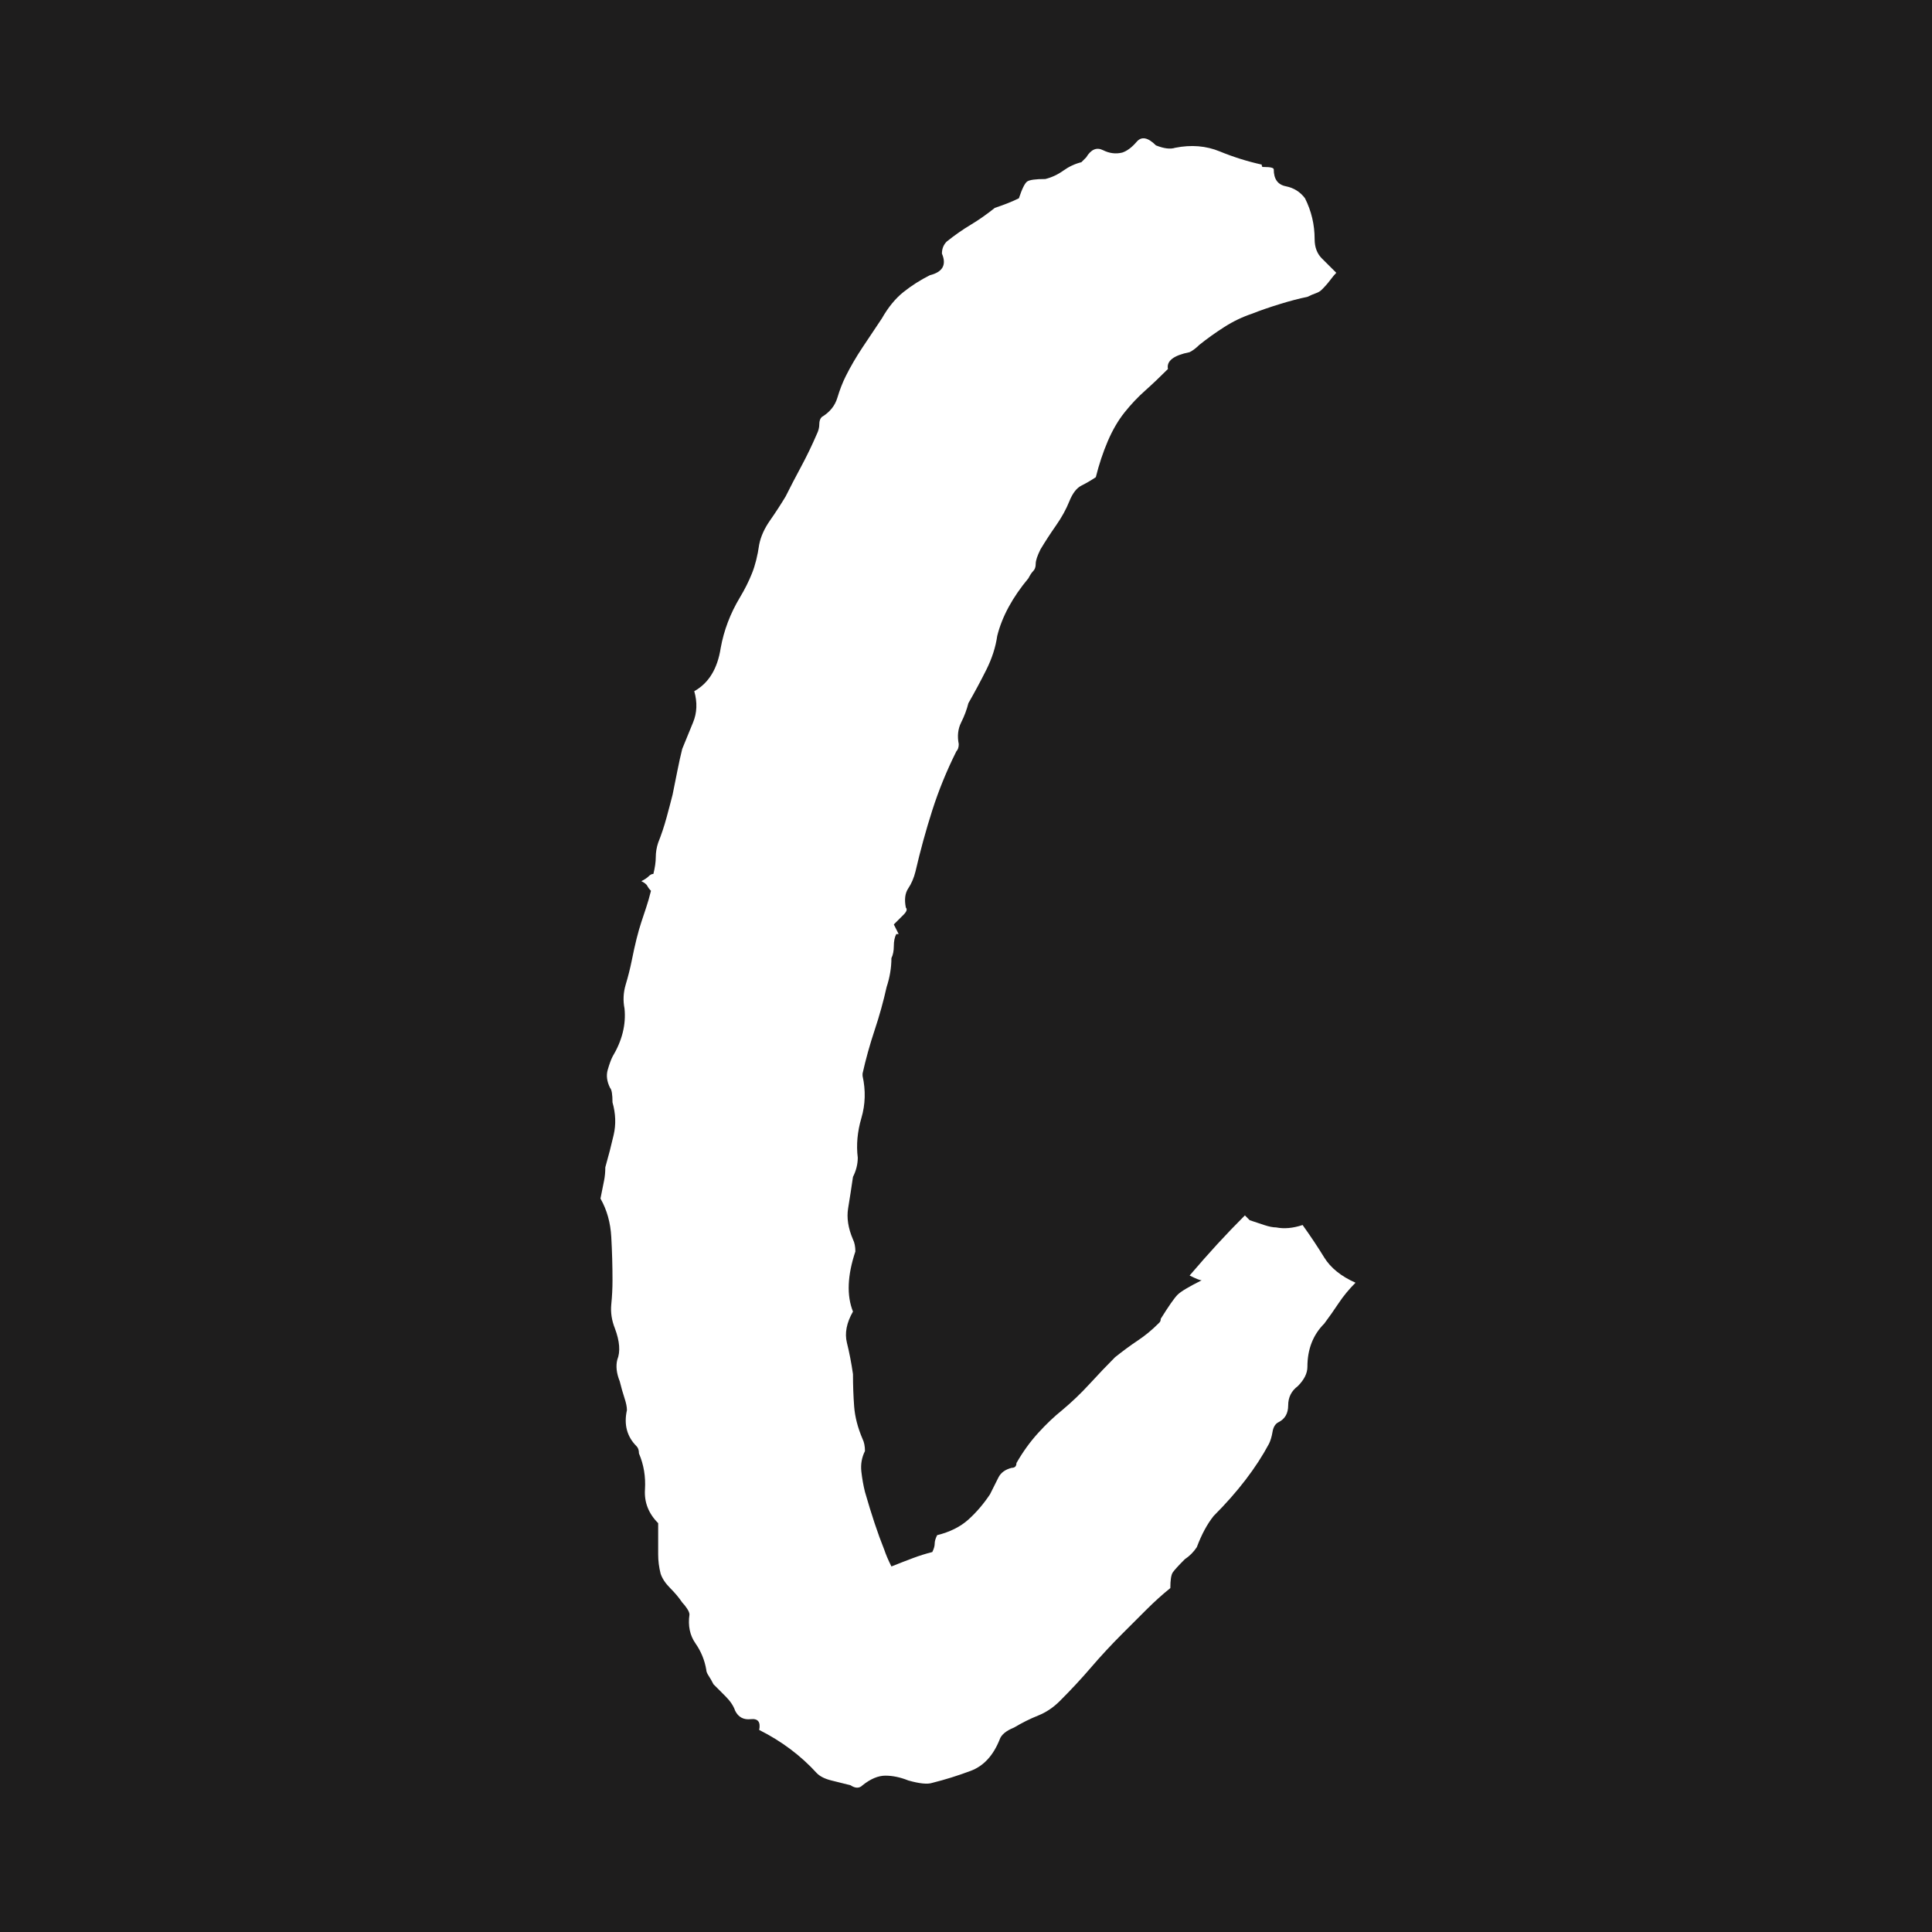 <svg xmlns="http://www.w3.org/2000/svg" xmlns:xlink="http://www.w3.org/1999/xlink" width="1024" zoomAndPan="magnify" viewBox="0 0 768 768" height="1024" preserveAspectRatio="xMidYMid meet" version="1.0"><defs><g/></defs><rect x="-76.8" width="921.6" fill="#ffffff" y="-76.8" height="921.6" fill-opacity="1"/><rect x="-76.8" width="921.6" fill="#1e1d1d" y="-76.8" height="921.6" fill-opacity="1"/><g fill="#ffffff" fill-opacity="1"><g transform="translate(226.275, 696.289)"><g><path d="M 12.422 -219.844 C 13.055 -223.031 13.535 -225.422 13.859 -227.016 C 14.18 -228.609 14.344 -230.359 14.344 -232.266 C 15.613 -236.723 16.723 -241.023 17.672 -245.172 C 18.629 -249.316 18.473 -253.617 17.203 -258.078 C 17.203 -261.266 16.883 -263.176 16.25 -263.812 C 14.977 -266.363 14.66 -268.754 15.297 -270.984 C 15.93 -273.211 16.566 -274.961 17.203 -276.234 C 21.023 -282.609 22.617 -288.984 21.984 -295.359 C 21.348 -298.547 21.504 -301.727 22.453 -304.906 C 23.41 -308.094 24.211 -311.281 24.859 -314.469 C 26.129 -320.844 27.398 -325.941 28.672 -329.766 C 29.305 -331.68 29.941 -333.594 30.578 -335.5 C 31.223 -337.414 31.863 -339.645 32.5 -342.188 C 31.863 -342.82 31.383 -343.457 31.062 -344.094 C 30.75 -344.738 29.953 -345.379 28.672 -346.016 C 29.953 -346.648 30.91 -347.285 31.547 -347.922 C 32.18 -348.566 32.816 -348.891 33.453 -348.891 C 34.086 -351.43 34.406 -353.656 34.406 -355.562 C 34.406 -357.477 34.723 -359.395 35.359 -361.312 C 36.641 -364.5 37.754 -367.844 38.703 -371.344 C 39.66 -374.852 40.457 -377.879 41.094 -380.422 C 41.738 -383.609 42.379 -386.797 43.016 -389.984 C 43.648 -393.172 44.285 -396.039 44.922 -398.594 C 46.203 -401.77 47.633 -405.27 49.219 -409.094 C 50.812 -412.926 50.973 -417.07 49.703 -421.531 C 55.441 -424.719 58.945 -430.453 60.219 -438.734 C 61.488 -445.742 64.035 -452.438 67.859 -458.812 C 69.773 -461.988 71.367 -465.172 72.641 -468.359 C 73.922 -471.547 74.879 -475.367 75.516 -479.828 C 76.148 -483.016 77.582 -486.203 79.812 -489.391 C 82.039 -492.578 84.113 -495.766 86.031 -498.953 C 87.938 -502.773 90.004 -506.754 92.234 -510.891 C 94.461 -515.035 96.535 -519.336 98.453 -523.797 C 99.086 -525.078 99.406 -526.352 99.406 -527.625 C 99.406 -528.895 99.723 -529.852 100.359 -530.5 C 103.547 -532.406 105.617 -534.953 106.578 -538.141 C 107.535 -541.328 108.648 -544.195 109.922 -546.75 C 111.836 -550.57 114.066 -554.395 116.609 -558.219 C 119.16 -562.039 121.711 -565.863 124.266 -569.688 C 126.805 -574.145 129.672 -577.645 132.859 -580.188 C 136.047 -582.738 139.551 -584.973 143.375 -586.891 C 148.469 -588.16 150.062 -591.023 148.156 -595.484 C 148.156 -597.398 148.789 -598.992 150.062 -600.266 C 153.25 -602.816 156.438 -605.047 159.625 -606.953 C 162.812 -608.867 166 -611.102 169.188 -613.656 C 173.008 -614.926 176.195 -616.195 178.75 -617.469 C 180.02 -621.289 181.129 -623.52 182.078 -624.156 C 183.035 -624.801 185.426 -625.125 189.25 -625.125 C 191.801 -625.758 194.191 -626.875 196.422 -628.469 C 198.648 -630.062 201.039 -631.176 203.594 -631.812 C 203.594 -631.812 204.227 -632.445 205.5 -633.719 C 207.414 -636.906 209.645 -637.863 212.188 -636.594 C 214.738 -635.32 217.289 -635.004 219.844 -635.641 C 221.758 -636.273 223.672 -637.707 225.578 -639.938 C 227.492 -642.164 230.039 -641.688 233.219 -638.5 C 236.406 -637.227 238.957 -636.91 240.875 -637.547 C 247.25 -638.816 253.145 -638.336 258.562 -636.109 C 263.977 -633.879 269.551 -632.129 275.281 -630.859 C 275.281 -630.223 275.438 -629.906 275.75 -629.906 C 276.07 -629.906 276.234 -629.906 276.234 -629.906 C 278.785 -629.906 280.062 -629.582 280.062 -628.938 C 280.062 -625.113 281.656 -622.883 284.844 -622.25 C 288.031 -621.613 290.578 -620.02 292.484 -617.469 C 295.035 -612.375 296.312 -606.957 296.312 -601.219 C 296.312 -598.039 297.266 -595.492 299.172 -593.578 C 301.086 -591.672 303.004 -589.758 304.922 -587.844 C 304.273 -587.207 303.473 -586.25 302.516 -584.969 C 301.566 -583.695 300.453 -582.426 299.172 -581.156 C 298.535 -580.52 297.738 -580.039 296.781 -579.719 C 295.832 -579.395 294.719 -578.914 293.438 -578.281 C 290.258 -577.645 286.598 -576.688 282.453 -575.406 C 278.305 -574.133 274.641 -572.863 271.453 -571.594 C 267.629 -570.32 263.961 -568.566 260.453 -566.328 C 256.953 -564.098 253.613 -561.711 250.438 -559.172 C 249.156 -557.891 247.879 -556.93 246.609 -556.297 C 240.234 -555.023 237.363 -552.797 238 -549.609 C 234.812 -546.422 231.785 -543.551 228.922 -541 C 226.055 -538.457 223.348 -535.594 220.797 -532.406 C 218.242 -529.219 216.008 -525.395 214.094 -520.938 C 212.188 -516.477 210.598 -511.695 209.328 -506.594 C 207.422 -505.32 205.508 -504.207 203.594 -503.25 C 201.688 -502.289 200.094 -500.219 198.812 -497.031 C 197.539 -493.852 195.789 -490.672 193.562 -487.484 C 191.332 -484.297 189.258 -481.109 187.344 -477.922 C 186.07 -475.367 185.438 -473.457 185.438 -472.188 C 185.438 -470.914 185.113 -469.957 184.469 -469.312 C 183.832 -468.676 183.195 -467.723 182.562 -466.453 C 176.188 -458.805 172.047 -451.16 170.141 -443.516 C 169.504 -439.055 168.07 -434.594 165.844 -430.125 C 163.613 -425.664 161.223 -421.207 158.672 -416.75 C 158.035 -414.195 157.078 -411.645 155.797 -409.094 C 154.523 -406.551 154.207 -403.688 154.844 -400.5 C 154.844 -399.227 154.523 -398.27 153.891 -397.625 C 150.066 -389.977 146.879 -382.172 144.328 -374.203 C 141.785 -366.242 139.555 -358.125 137.641 -349.844 C 137.004 -347.289 136.047 -345.055 134.766 -343.141 C 133.492 -341.234 133.176 -338.688 133.812 -335.5 C 134.457 -334.863 134.141 -333.906 132.859 -332.625 C 131.586 -331.352 130.312 -330.082 129.031 -328.812 C 129.031 -328.812 129.672 -327.535 130.953 -324.984 C 130.953 -324.984 130.789 -324.984 130.469 -324.984 C 130.156 -324.984 130 -324.984 130 -324.984 C 129.352 -323.711 129.031 -322.117 129.031 -320.203 C 129.031 -318.297 128.711 -316.703 128.078 -315.422 C 128.078 -313.516 127.914 -311.602 127.594 -309.688 C 127.281 -307.781 126.805 -305.867 126.172 -303.953 C 124.898 -298.223 123.305 -292.488 121.391 -286.75 C 119.484 -281.02 117.891 -275.285 116.609 -269.547 C 116.609 -269.547 116.609 -269.227 116.609 -268.594 C 117.891 -262.852 117.734 -257.273 116.141 -251.859 C 114.547 -246.441 114.066 -241.188 114.703 -236.094 C 114.703 -233.539 114.066 -230.992 112.797 -228.453 C 112.148 -223.984 111.508 -219.836 110.875 -216.016 C 110.238 -212.191 110.879 -208.051 112.797 -203.594 C 113.43 -202.32 113.75 -200.727 113.75 -198.812 C 110.562 -189.258 110.242 -181.297 112.797 -174.922 C 110.242 -170.461 109.441 -166.32 110.391 -162.5 C 111.348 -158.676 112.148 -154.531 112.797 -150.062 C 112.797 -145.602 112.953 -141.301 113.266 -137.156 C 113.586 -133.02 114.703 -128.723 116.609 -124.266 C 117.242 -122.984 117.562 -121.391 117.562 -119.484 C 116.289 -116.93 115.812 -114.219 116.125 -111.344 C 116.445 -108.477 116.926 -105.773 117.562 -103.234 C 118.844 -98.773 120.117 -94.629 121.391 -90.797 C 122.66 -86.973 123.938 -83.473 125.219 -80.297 C 125.852 -78.379 126.805 -76.145 128.078 -73.594 C 131.266 -74.875 134.133 -75.988 136.688 -76.938 C 139.238 -77.895 141.785 -78.691 144.328 -79.328 C 144.961 -80.609 145.281 -81.723 145.281 -82.672 C 145.281 -83.629 145.602 -84.75 146.25 -86.031 C 151.344 -87.301 155.484 -89.367 158.672 -92.234 C 161.859 -95.109 164.723 -98.457 167.266 -102.281 C 168.547 -104.82 169.66 -107.047 170.609 -108.953 C 171.566 -110.867 173.32 -112.148 175.875 -112.797 C 177.145 -112.797 177.781 -113.43 177.781 -114.703 C 180.332 -119.16 183.203 -123.141 186.391 -126.641 C 189.578 -130.148 192.766 -133.18 195.953 -135.734 C 199.773 -138.922 203.438 -142.426 206.938 -146.25 C 210.445 -150.07 213.789 -153.578 216.969 -156.766 C 220.156 -159.305 223.18 -161.531 226.047 -163.438 C 228.922 -165.352 231.633 -167.586 234.188 -170.141 C 234.188 -170.141 234.344 -170.297 234.656 -170.609 C 234.977 -170.93 235.141 -171.41 235.141 -172.047 C 238.328 -177.148 240.555 -180.336 241.828 -181.609 C 243.098 -182.879 246.285 -184.789 251.391 -187.344 C 250.754 -187.344 249.16 -187.977 246.609 -189.25 C 250.43 -193.719 254.094 -197.863 257.594 -201.688 C 261.102 -205.508 264.77 -209.332 268.594 -213.156 C 269.863 -211.875 270.5 -211.234 270.5 -211.234 C 272.414 -210.598 274.328 -209.961 276.234 -209.328 C 278.148 -208.691 279.742 -208.375 281.016 -208.375 C 284.203 -207.738 287.707 -208.055 291.531 -209.328 C 294.719 -204.867 297.582 -200.566 300.125 -196.422 C 302.676 -192.285 306.82 -188.941 312.562 -186.391 C 310.008 -183.836 307.773 -181.129 305.859 -178.266 C 303.953 -175.398 302.047 -172.691 300.141 -170.141 C 295.672 -165.68 293.438 -159.945 293.438 -152.938 C 293.438 -150.383 292.164 -147.832 289.625 -145.281 C 287.07 -143.375 285.797 -140.828 285.797 -137.641 C 285.797 -134.453 284.52 -132.223 281.969 -130.953 C 280.695 -130.316 279.898 -129.039 279.578 -127.125 C 279.266 -125.219 278.789 -123.625 278.156 -122.344 C 273.051 -112.789 265.723 -103.234 256.172 -93.672 C 253.617 -90.484 251.383 -86.344 249.469 -81.25 C 248.195 -79.332 246.609 -77.738 244.703 -76.469 C 242.148 -73.914 240.551 -72.16 239.906 -71.203 C 239.27 -70.254 238.953 -68.188 238.953 -65 C 235.773 -62.445 232.594 -59.578 229.406 -56.391 C 226.219 -53.203 223.031 -50.02 219.844 -46.844 C 215.383 -42.375 211.242 -37.91 207.422 -33.453 C 203.598 -28.992 199.453 -24.535 194.984 -20.078 C 192.441 -17.523 189.578 -15.609 186.391 -14.328 C 183.203 -13.055 180.016 -11.469 176.828 -9.562 C 173.641 -8.281 171.727 -6.688 171.094 -4.781 C 168.539 1.594 164.719 5.734 159.625 7.641 C 154.531 9.555 149.43 11.148 144.328 12.422 C 142.422 13.055 139.238 12.738 134.781 11.469 C 131.594 10.195 128.562 9.562 125.688 9.562 C 122.82 9.562 119.797 10.832 116.609 13.375 C 115.336 14.656 113.742 14.656 111.828 13.375 C 109.285 12.738 106.738 12.102 104.188 11.469 C 101.633 10.832 99.723 9.879 98.453 8.609 C 92.078 1.598 84.43 -4.141 75.516 -8.609 C 76.148 -11.785 75.031 -13.211 72.156 -12.891 C 69.289 -12.578 67.223 -13.695 65.953 -16.25 C 65.316 -18.156 64.039 -20.066 62.125 -21.984 C 60.219 -23.898 58.625 -25.492 57.344 -26.766 C 56.707 -28.035 56.07 -29.148 55.438 -30.109 C 54.801 -31.066 54.484 -31.863 54.484 -32.5 C 53.848 -36.32 52.414 -39.828 50.188 -43.016 C 47.957 -46.203 47.16 -50.023 47.797 -54.484 C 47.797 -55.117 47.473 -55.914 46.828 -56.875 C 46.191 -57.832 45.555 -58.629 44.922 -59.266 C 43.648 -61.172 42.055 -63.078 40.141 -64.984 C 38.234 -66.898 36.961 -68.816 36.328 -70.734 C 35.68 -73.285 35.359 -75.832 35.359 -78.375 C 35.359 -80.926 35.359 -83.477 35.359 -86.031 C 35.359 -89.219 35.359 -90.812 35.359 -90.812 C 31.535 -94.633 29.785 -99.094 30.109 -104.188 C 30.43 -109.281 29.633 -114.062 27.719 -118.531 C 27.719 -119.801 27.398 -120.754 26.766 -121.391 C 22.941 -125.211 21.664 -129.992 22.938 -135.734 C 22.938 -137.004 22.617 -138.594 21.984 -140.5 C 21.348 -142.414 20.711 -144.648 20.078 -147.203 C 18.797 -150.391 18.473 -153.254 19.109 -155.797 C 20.391 -158.984 20.07 -163.129 18.156 -168.234 C 16.883 -171.41 16.406 -174.594 16.719 -177.781 C 17.039 -180.969 17.203 -184.156 17.203 -187.344 C 17.203 -193.082 17.039 -198.816 16.719 -204.547 C 16.406 -210.285 14.973 -215.383 12.422 -219.844 Z M 12.422 -219.844 "/></g></g></g></svg>